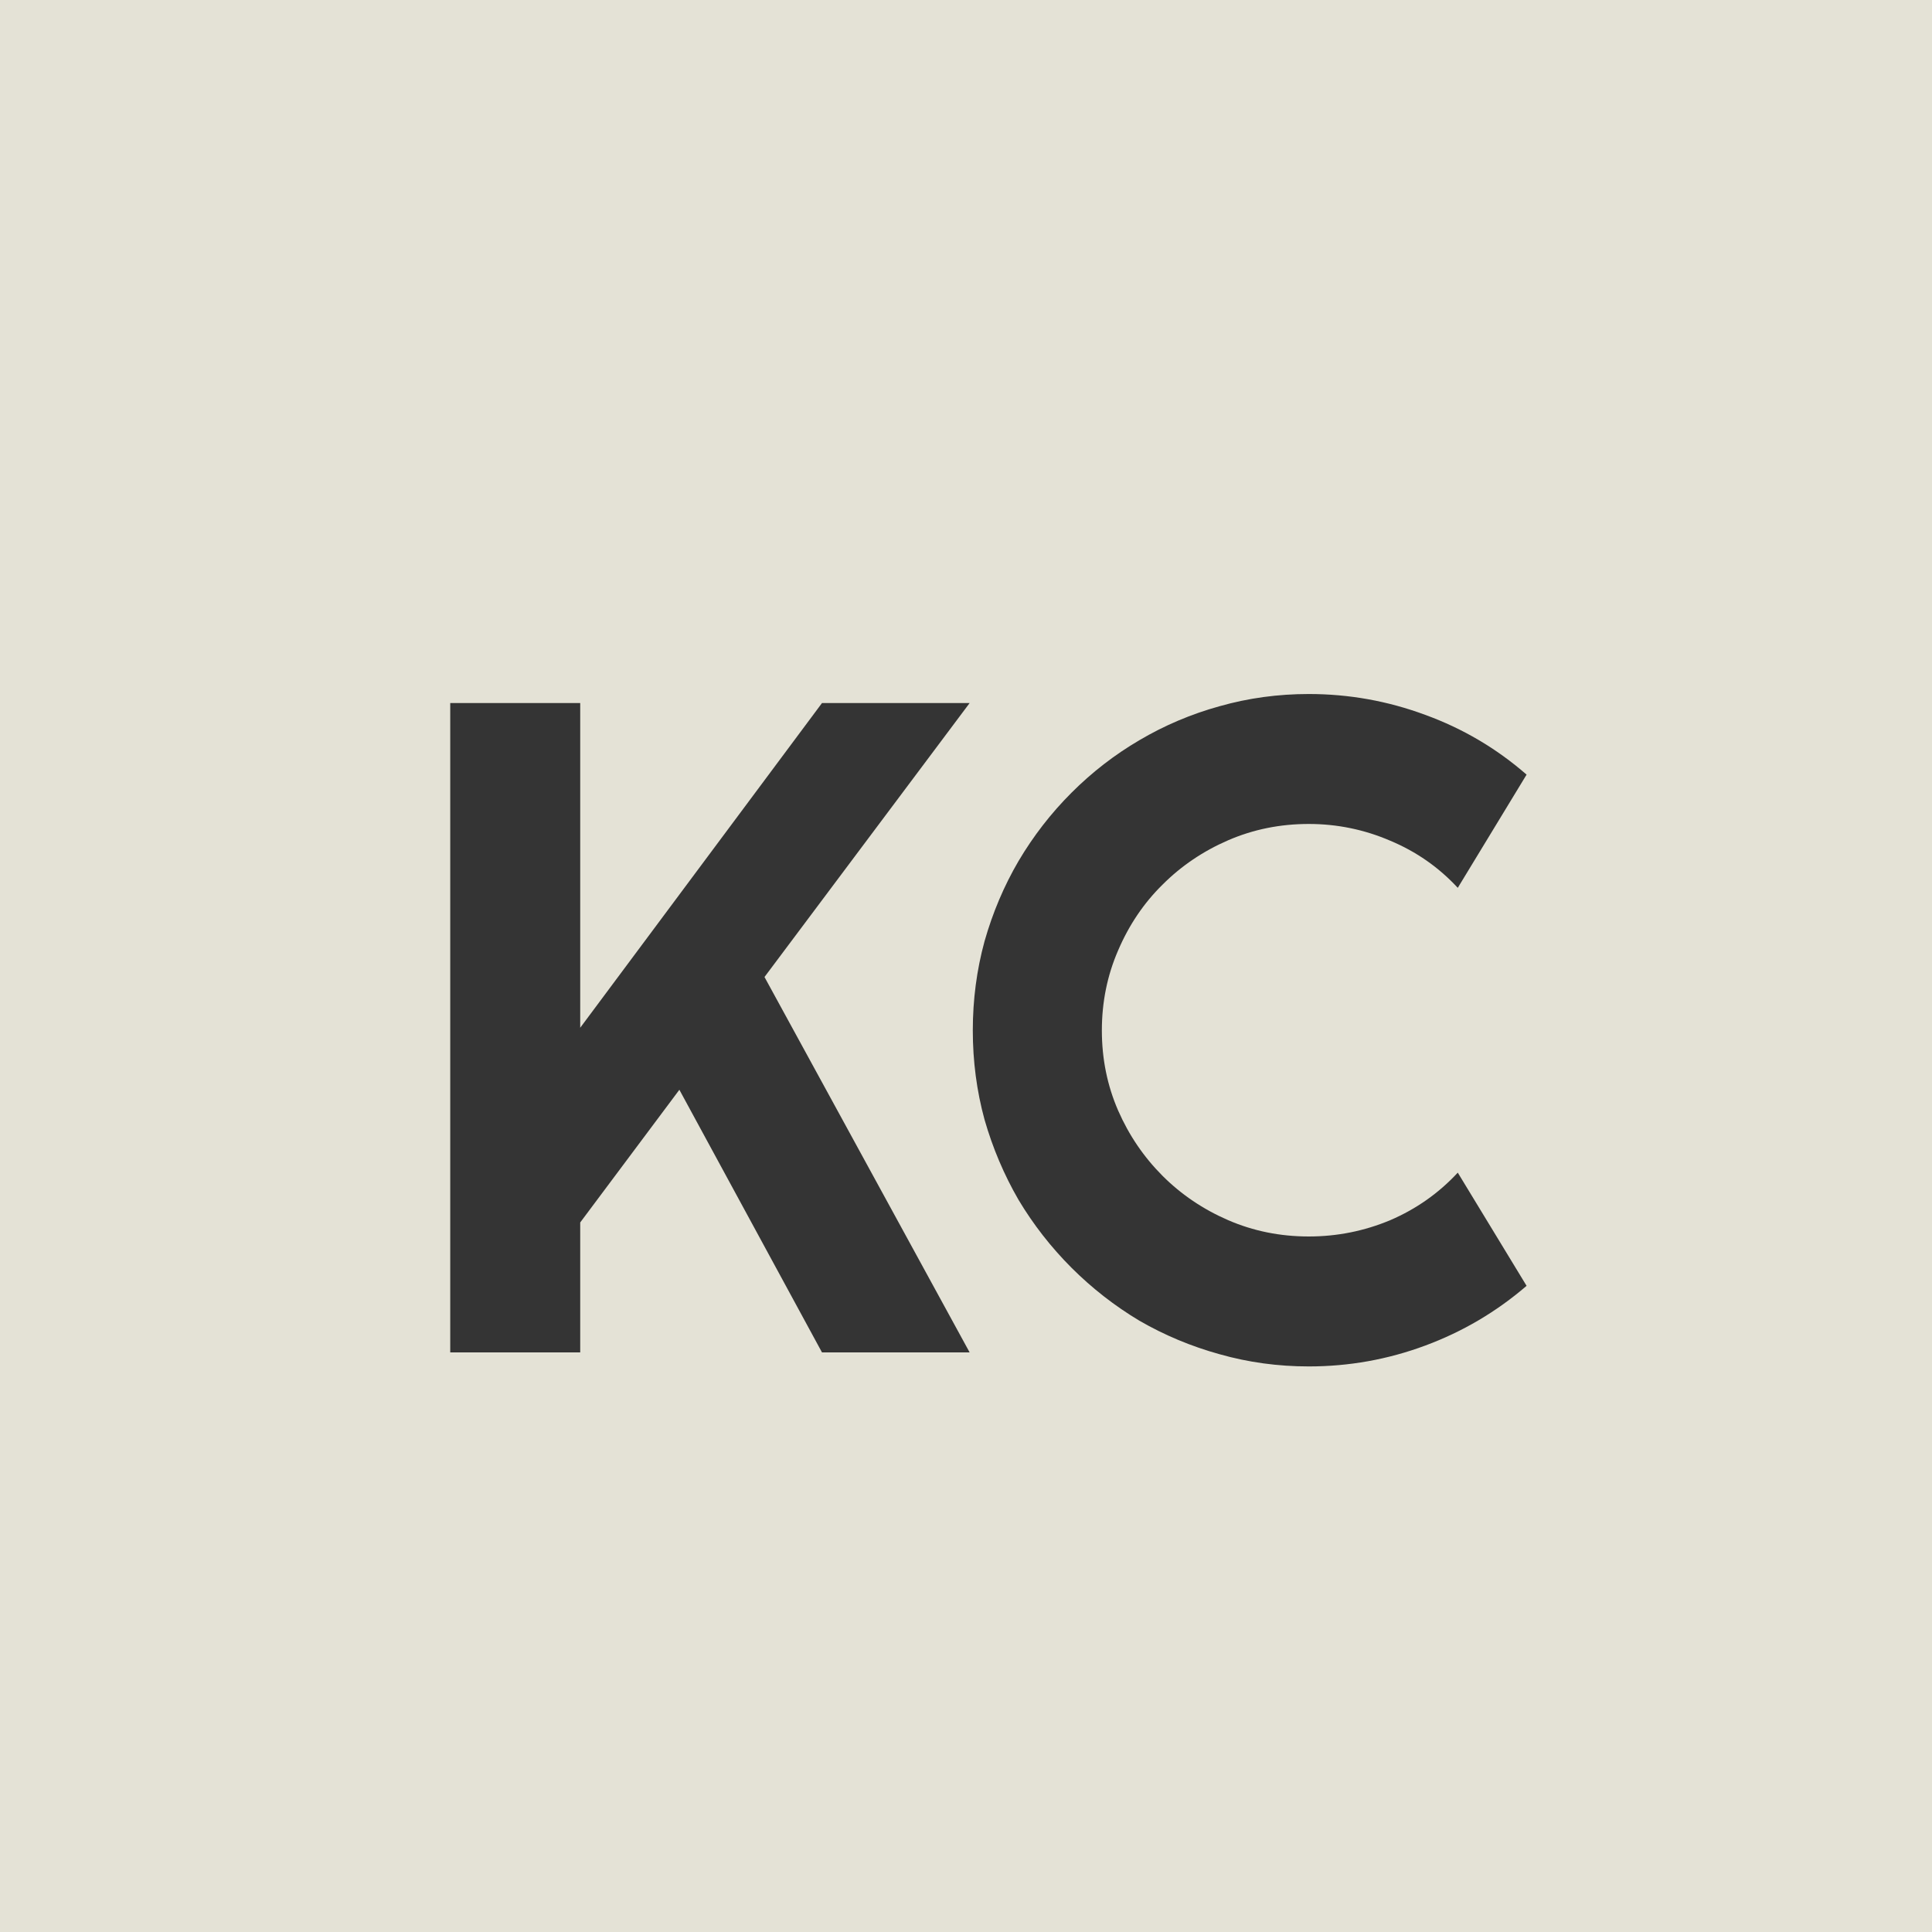 <svg width="50" height="50" viewBox="0 0 50 50" fill="none" xmlns="http://www.w3.org/2000/svg">
<rect width="50" height="50" fill="#E4E2D6"/>
<path d="M15.016 35H11.652V18.195H15.016V26.598L21.273 18.195H25.094L19.785 25.285L25.094 35H21.273L17.582 28.203L15.016 31.637V35ZM39.508 33.277C38.727 33.949 37.852 34.465 36.883 34.824C35.914 35.184 34.91 35.363 33.871 35.363C33.074 35.363 32.305 35.258 31.562 35.047C30.828 34.844 30.137 34.555 29.488 34.18C28.848 33.797 28.262 33.34 27.73 32.809C27.199 32.277 26.742 31.691 26.359 31.051C25.984 30.402 25.691 29.711 25.48 28.977C25.277 28.234 25.176 27.465 25.176 26.668C25.176 25.871 25.277 25.102 25.48 24.359C25.691 23.617 25.984 22.926 26.359 22.285C26.742 21.637 27.199 21.047 27.73 20.516C28.262 19.984 28.848 19.531 29.488 19.156C30.137 18.773 30.828 18.48 31.562 18.277C32.305 18.066 33.074 17.961 33.871 17.961C34.91 17.961 35.914 18.141 36.883 18.5C37.852 18.852 38.727 19.367 39.508 20.047L37.727 22.977C37.234 22.445 36.652 22.039 35.98 21.758C35.309 21.469 34.605 21.324 33.871 21.324C33.129 21.324 32.434 21.465 31.785 21.746C31.137 22.027 30.57 22.41 30.086 22.895C29.602 23.371 29.219 23.938 28.938 24.594C28.656 25.242 28.516 25.934 28.516 26.668C28.516 27.402 28.656 28.094 28.938 28.742C29.219 29.383 29.602 29.945 30.086 30.43C30.57 30.914 31.137 31.297 31.785 31.578C32.434 31.859 33.129 32 33.871 32C34.605 32 35.309 31.859 35.98 31.578C36.652 31.289 37.234 30.879 37.727 30.348L39.508 33.277Z" fill="#343434"/>
</svg>
